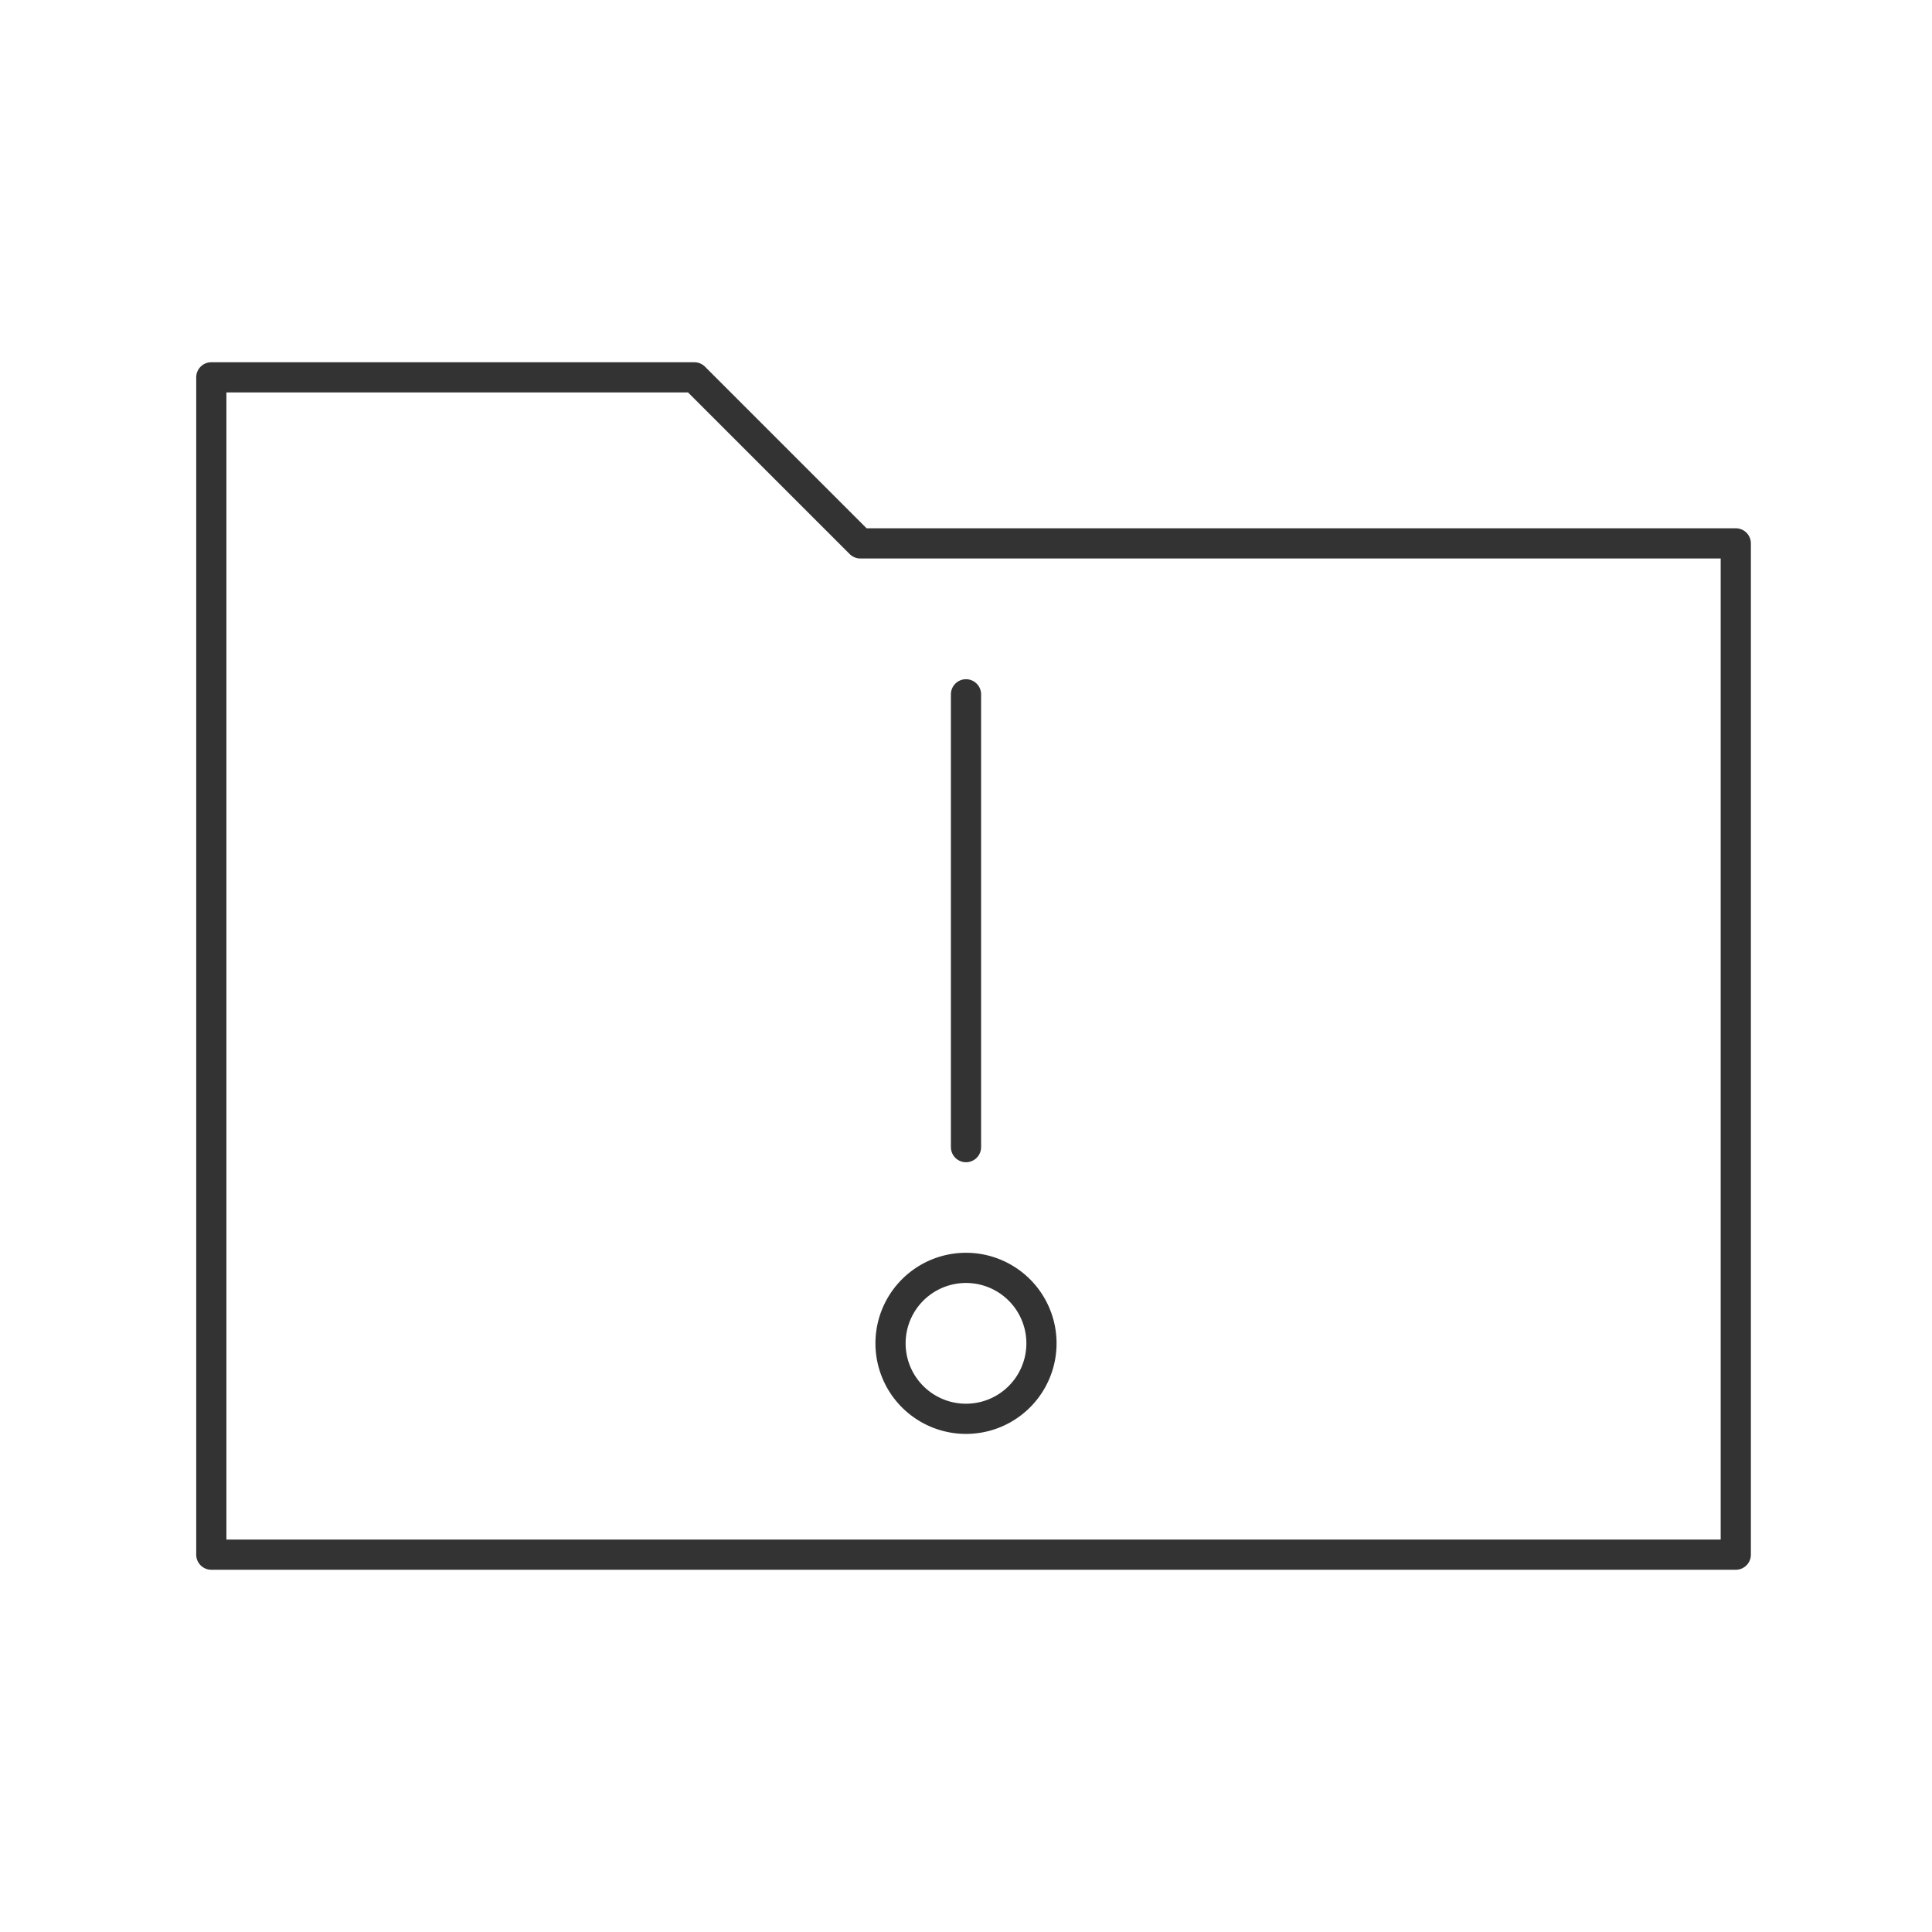 <svg xmlns="http://www.w3.org/2000/svg" viewBox="0 0 128 128" fill="none" stroke="#333" stroke-linecap="round" stroke-width="2" stroke-linejoin="round"><path d="M59 89a1 1 0 0110 0A1 1 0 0159 89m5-13V46m51 57H14V25H46L57 36h58Z"/></svg>
